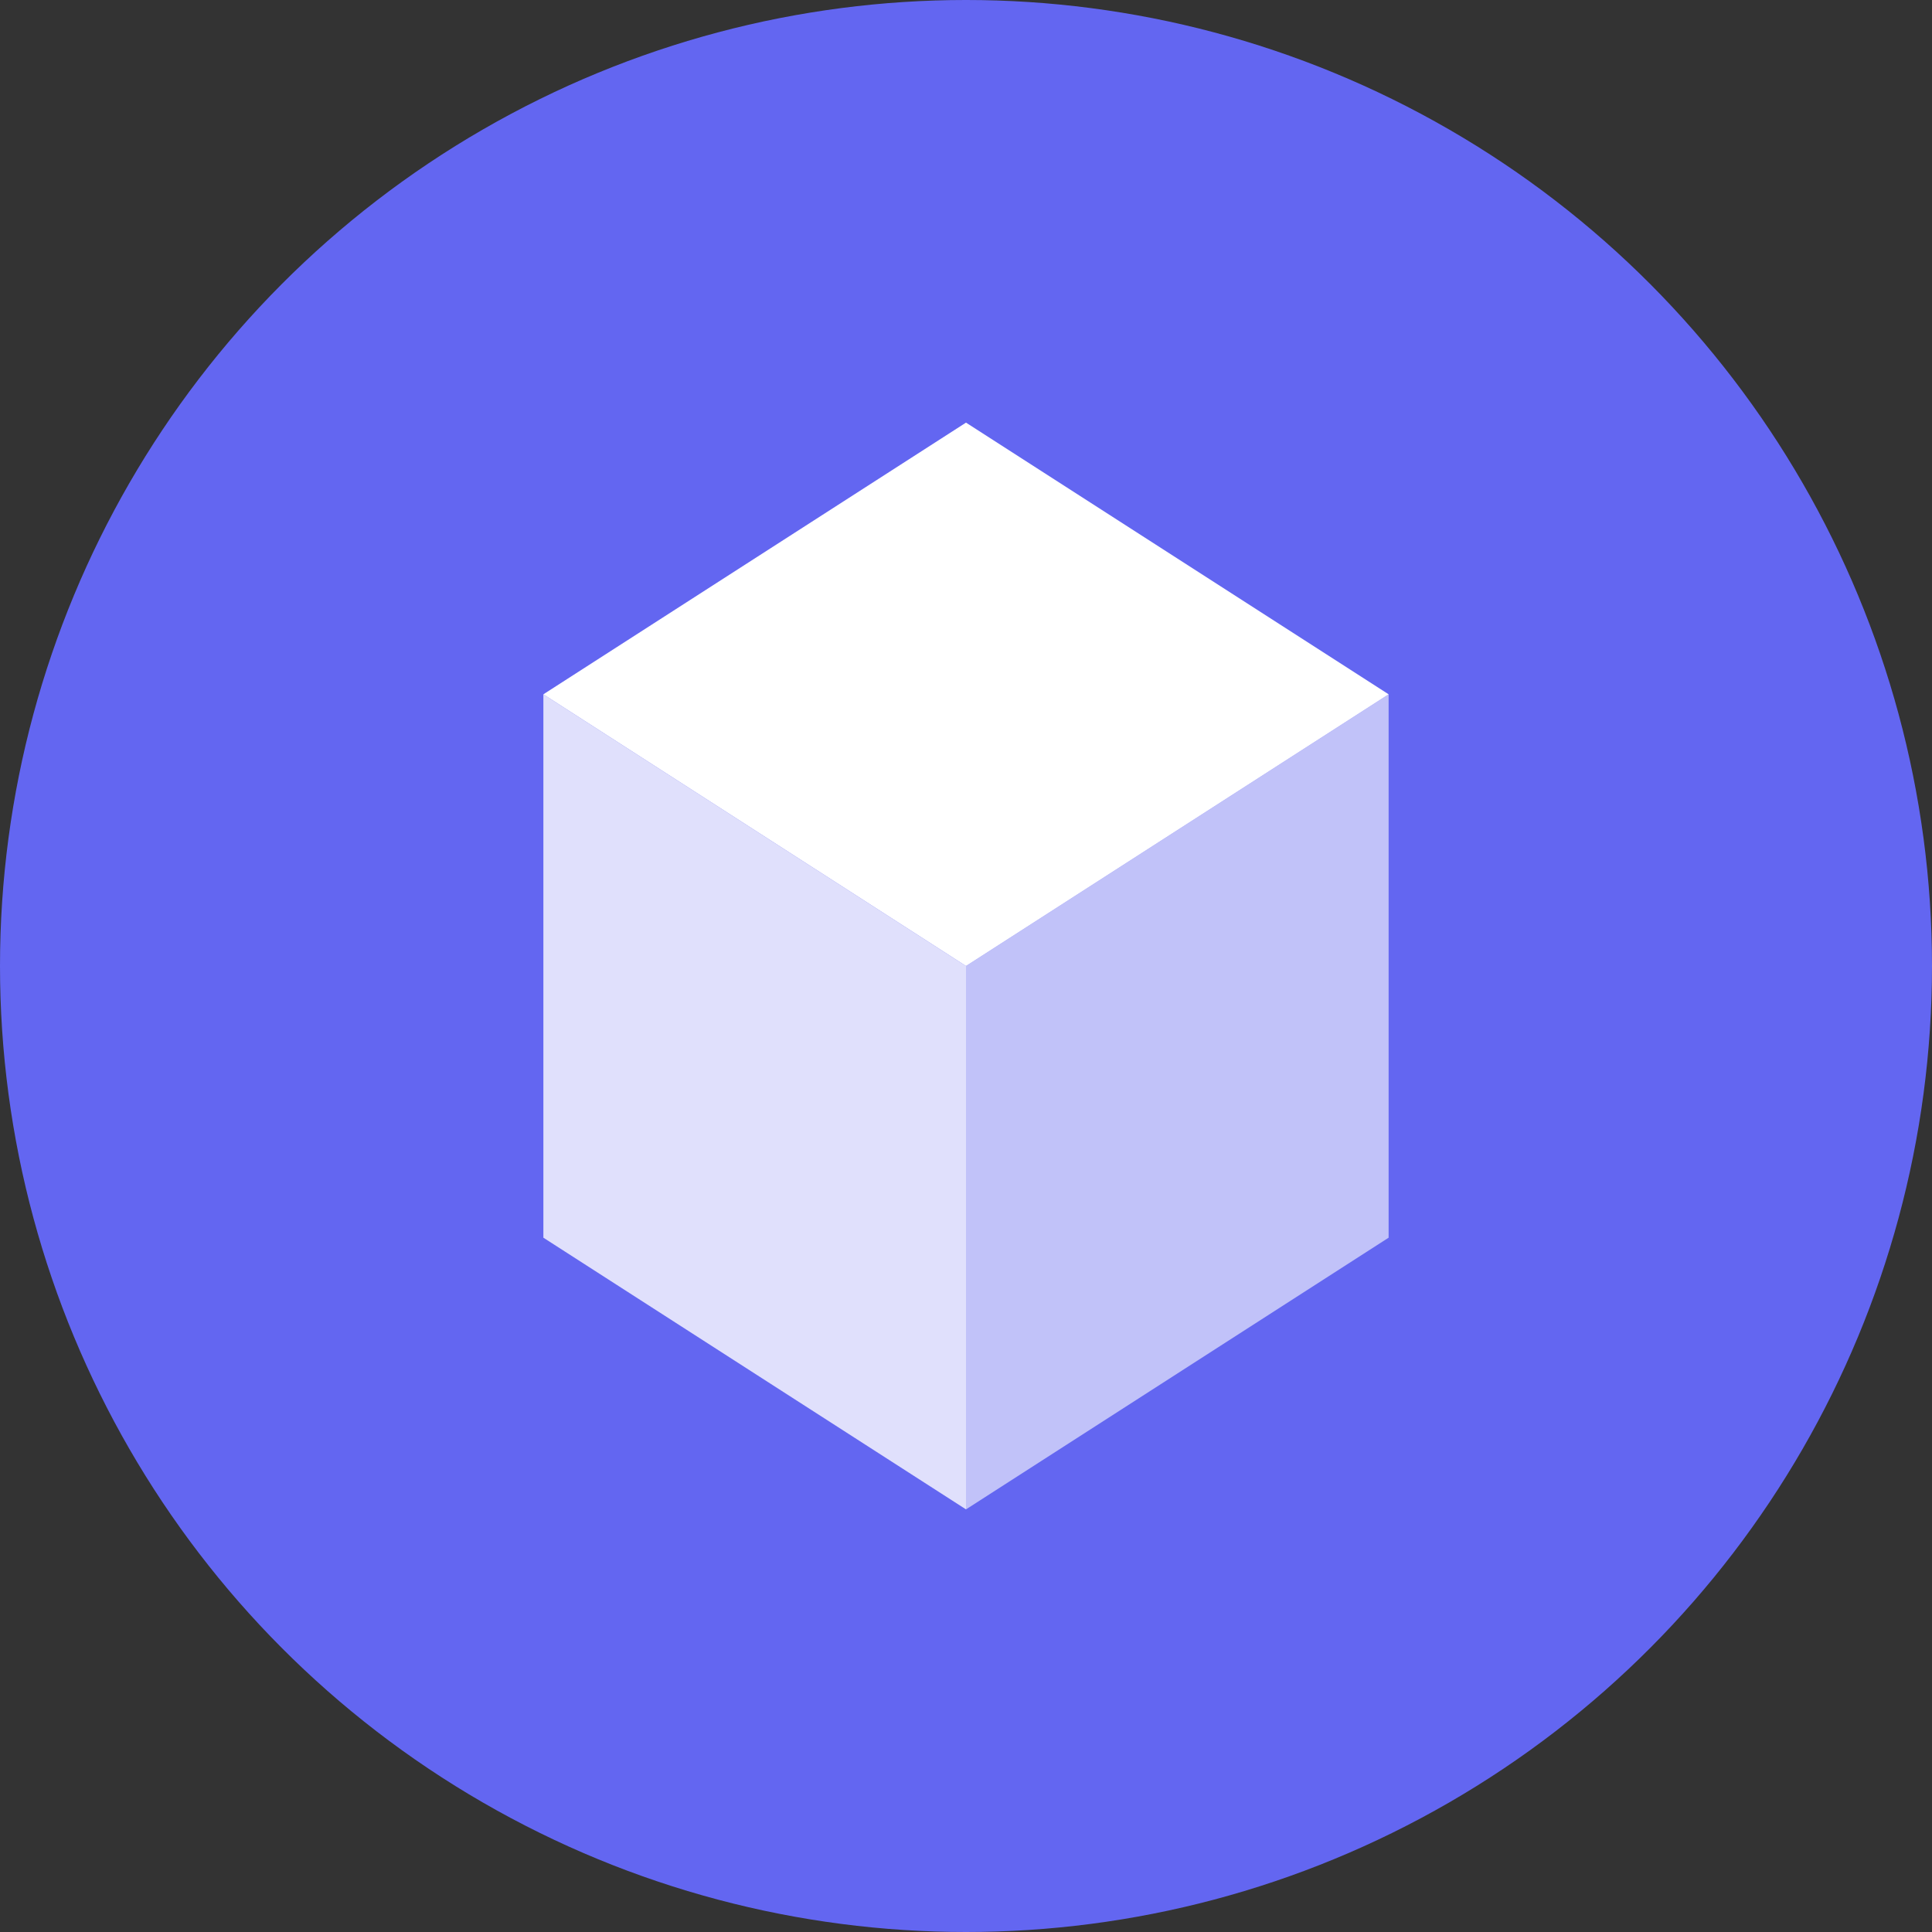 <svg width="32" height="32" viewBox="0 0 32 32" fill="none" xmlns="http://www.w3.org/2000/svg">
  <rect x="0" y="0" width="32" height="32" fill="#333333" stroke="none"/>
  <circle cx="16" cy="16" r="16" fill="#6366F1"/>
  <path d="M9 11.5V20.5L16 25L23 20.5V11.5L16 7L9 11.5Z" fill="#6366F1"/>
  <path d="M16 7L9 11.5L16 16L23 11.5L16 7Z" fill="white"/>
  <path d="M16 16V25L23 20.5V11.5L16 16Z" fill="white" fill-opacity="0.6"/>
  <path d="M9 11.5V20.5L16 25V16L9 11.5Z" fill="white" fill-opacity="0.8"/>
</svg> 